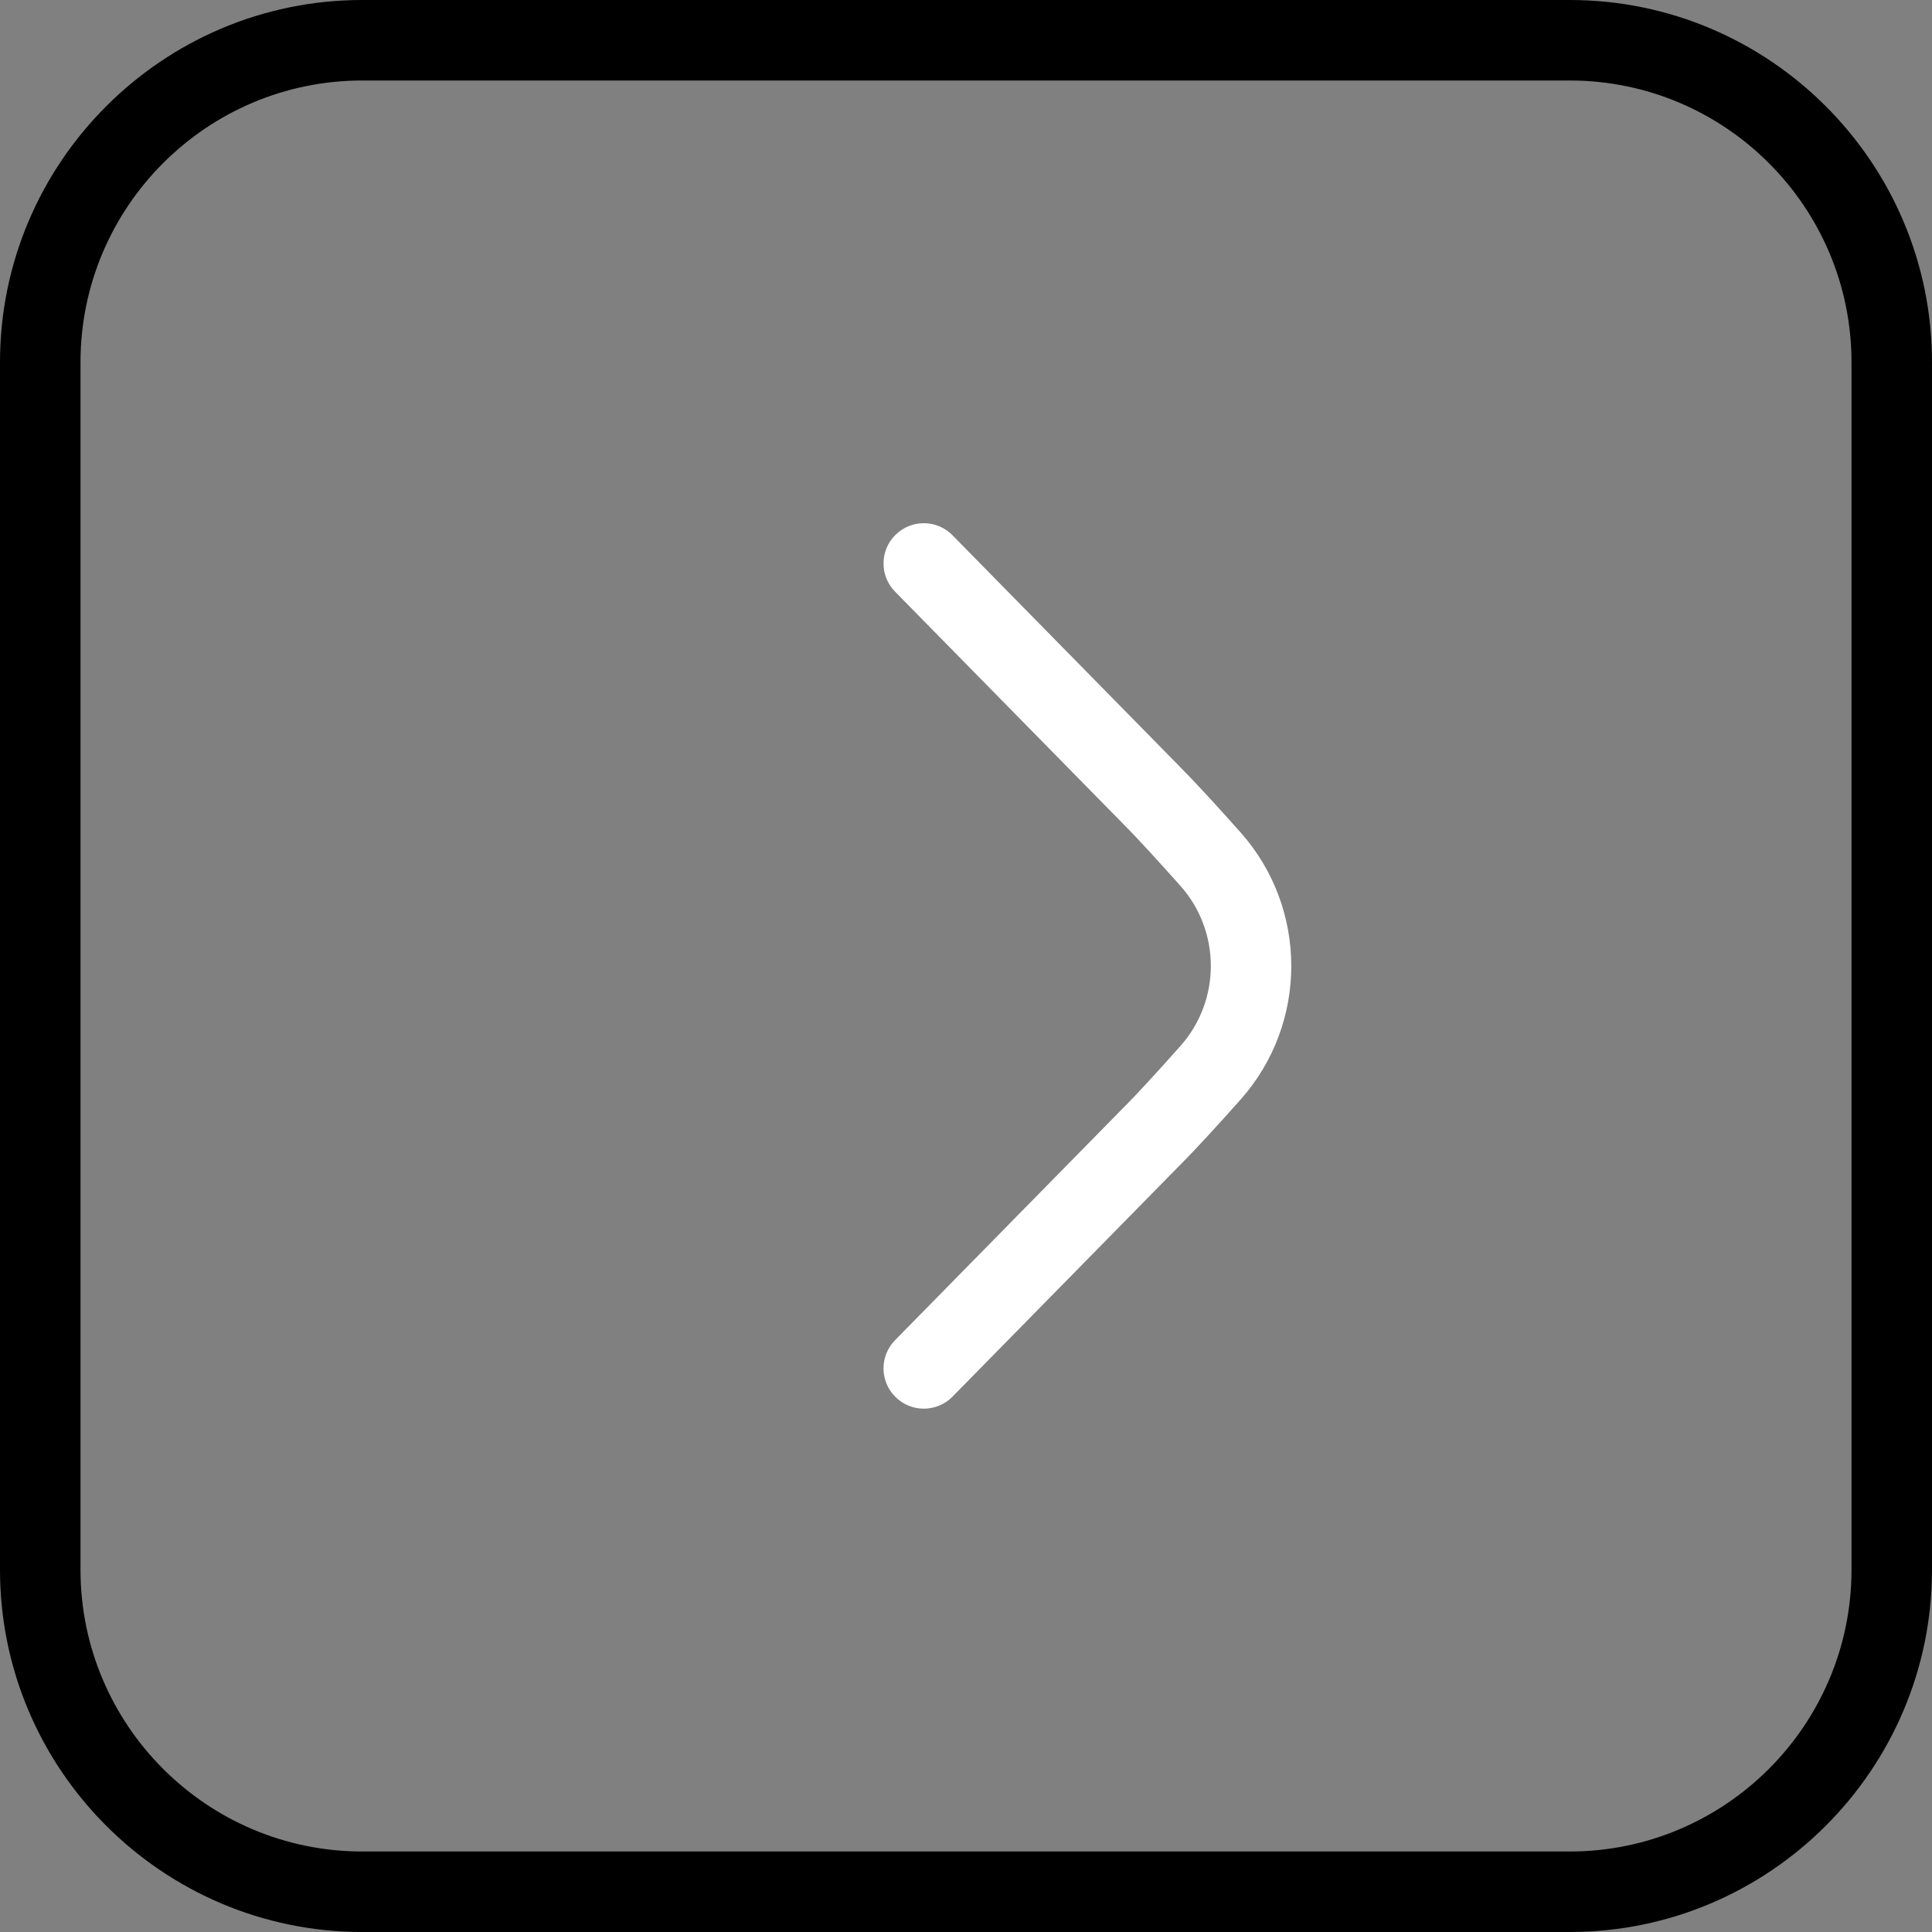 <?xml version="1.0" encoding="UTF-8"?>
<svg xmlns="http://www.w3.org/2000/svg" id="arrow-circle-down" viewBox="0 0 24 24" width="512" height="512"><rect x="0" y="0" width="24" height="24" fill="#808080" stroke="none"/><path d="M19.5,0H4.5C2.019,0,0,2.019,0,4.5v15c0,2.481,2.019,4.5,4.5,4.5h15c2.481,0,4.5-2.019,4.5-4.5V4.5c0-2.481-2.019-4.5-4.5-4.5Zm3.5,19.5c0,1.93-1.57,3.5-3.5,3.5H4.5c-1.93,0-3.5-1.57-3.5-3.5V4.5c0-1.93,1.57-3.5,3.5-3.5h15c1.93,0,3.5,1.57,3.5,3.5v15Z"/><path d="M14.66,9.528l-2.828-2.879c-.193-.197-.51-.2-.707-.006-.197,.193-.2,.51-.006,.707l2.831,2.882c.188,.188,.448,.475,.715,.774,.502,.566,.502,1.42,0,1.986-.267,.3-.527,.587-.718,.777l-2.828,2.879c-.194,.197-.191,.514,.006,.707,.098,.096,.224,.144,.351,.144,.129,0,.259-.05,.356-.149l2.825-2.876c.197-.197,.474-.5,.756-.817,.837-.945,.837-2.369,0-3.314-.282-.317-.559-.62-.753-.814Z" fill="white"/></svg>
